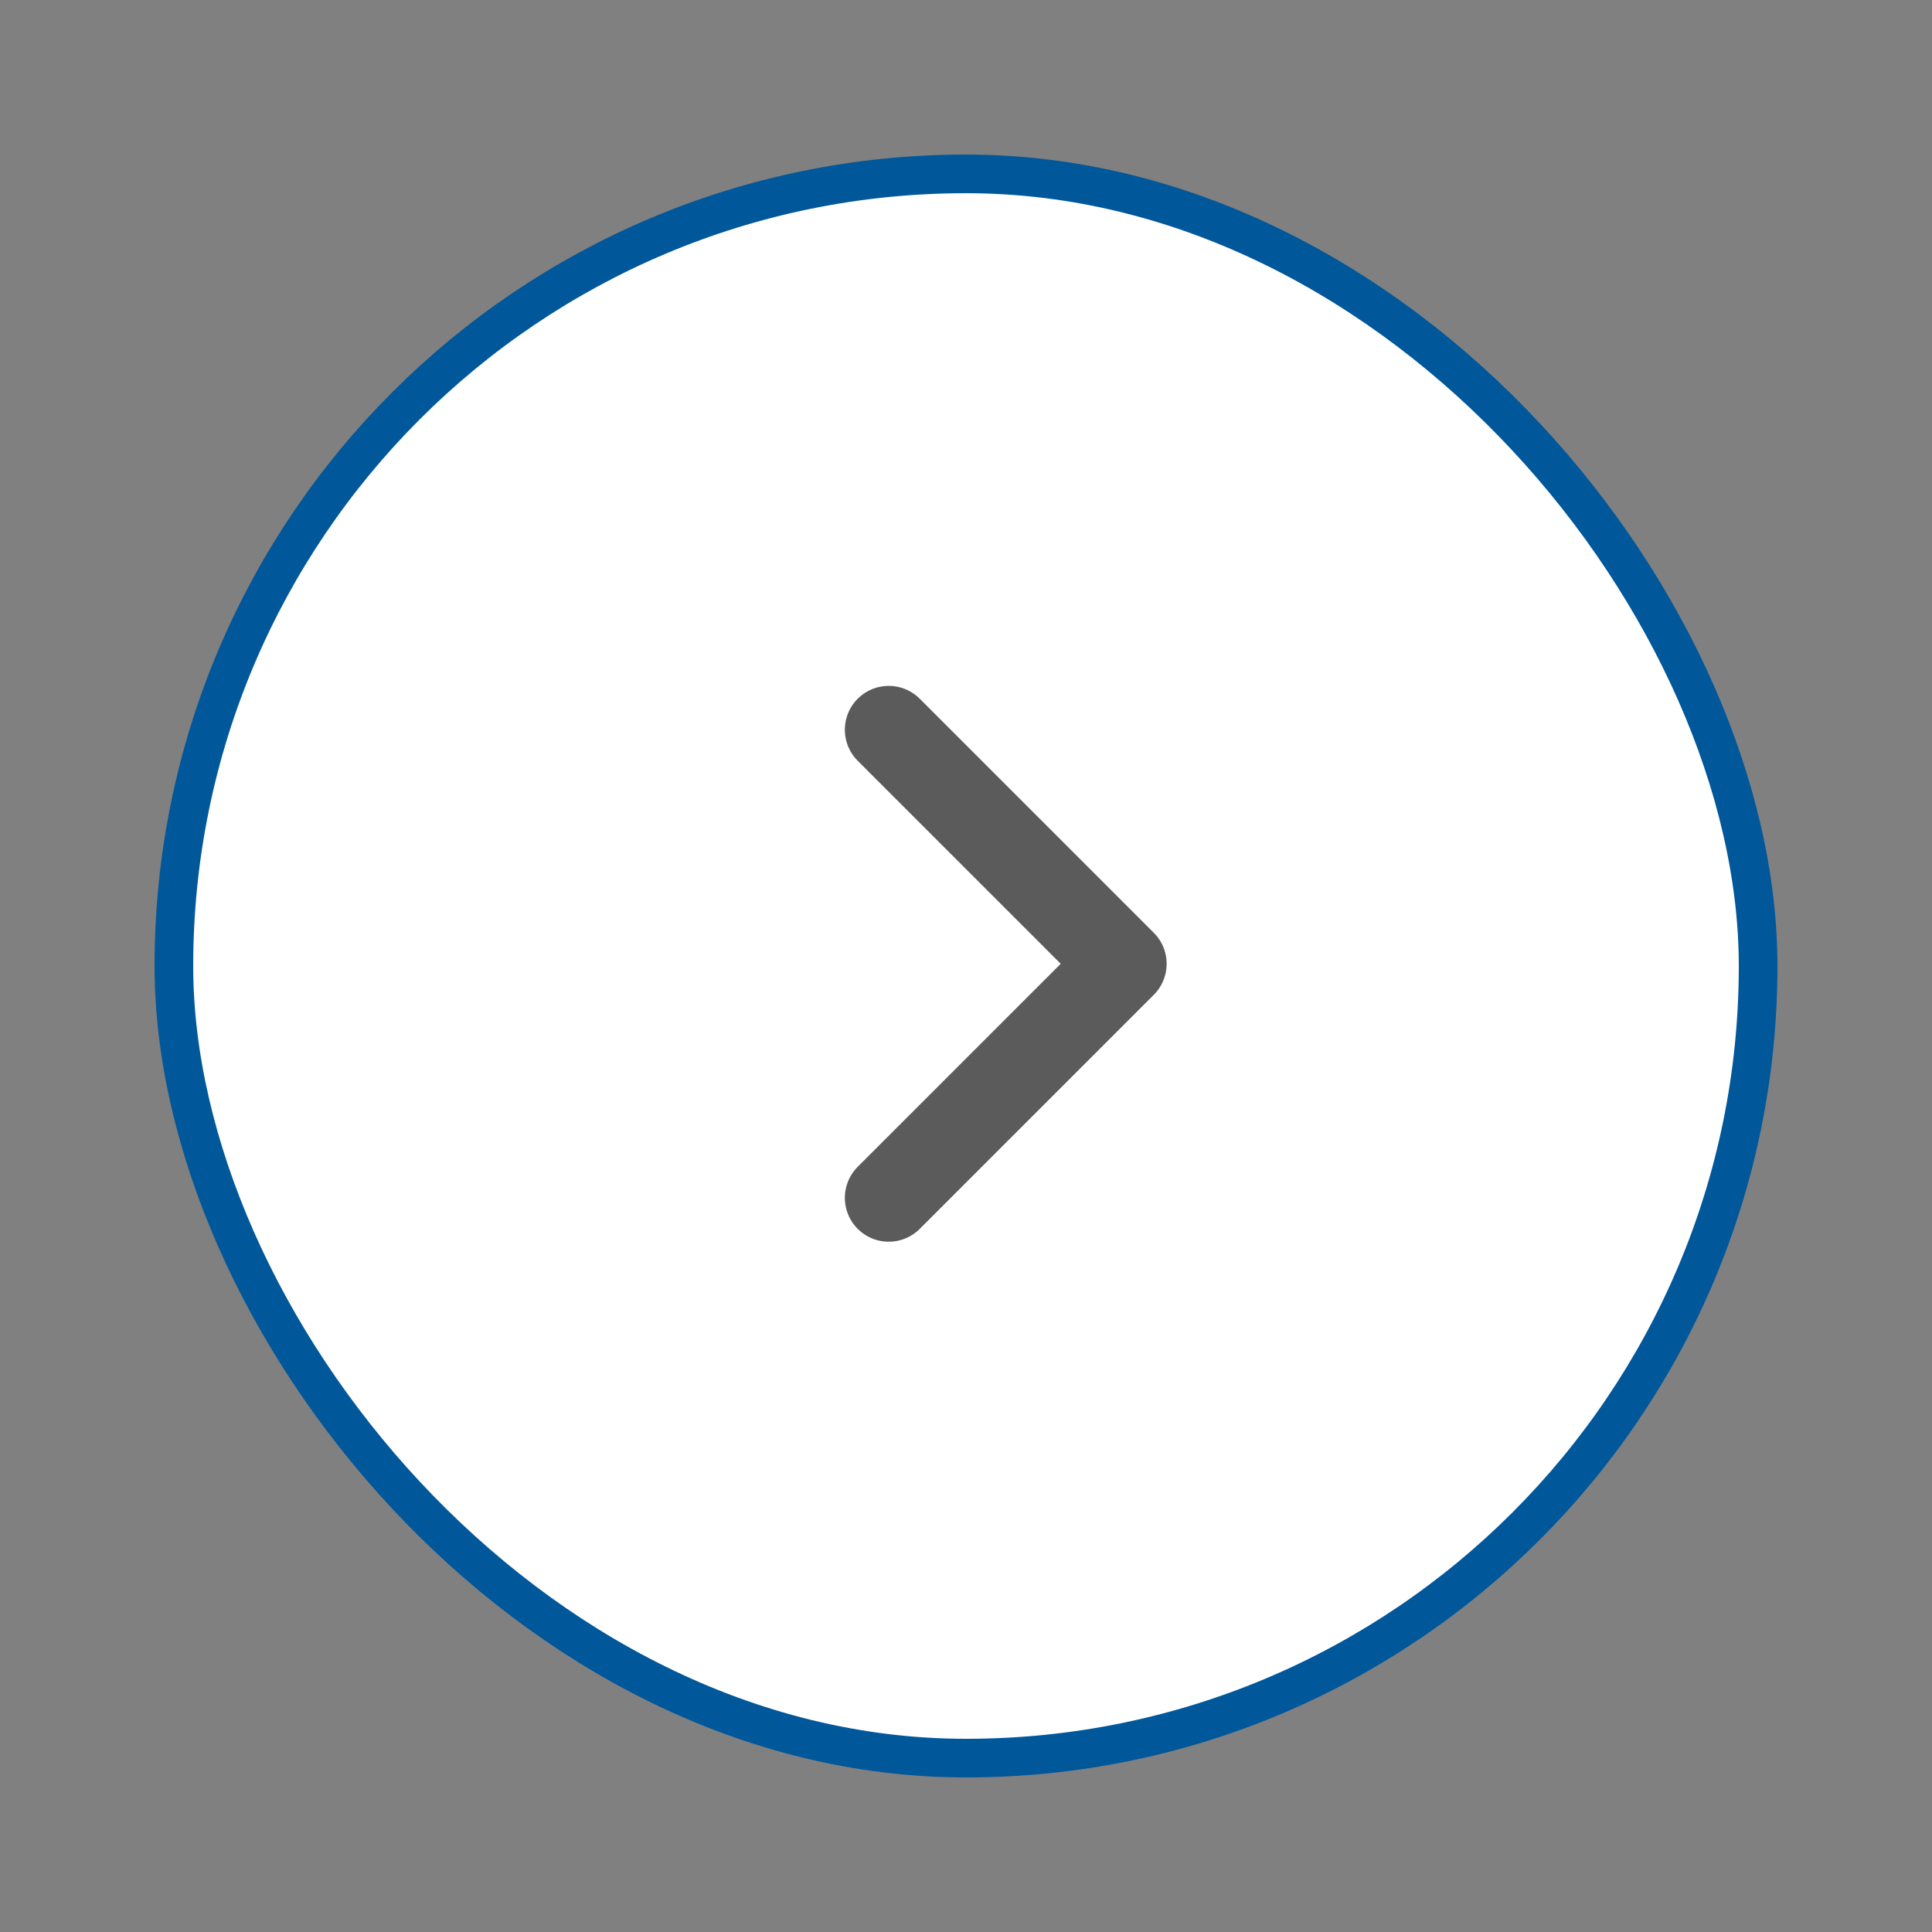 <svg width="50" height="50" viewBox="0 0 50 50" fill="none" xmlns="http://www.w3.org/2000/svg">
<rect x="0" y="0" width="50" height="50" fill="#808080" stroke="none"/>
<rect x="4.5" y="4.5" width="41" height="41" rx="20.5" fill="white" stroke="#00579A"/>
<path opacity="0.8" d="M23 18.886L29.057 24.943L23 31" stroke="#333333" stroke-width="2.271" stroke-linecap="round" stroke-linejoin="round"/>
</svg>
